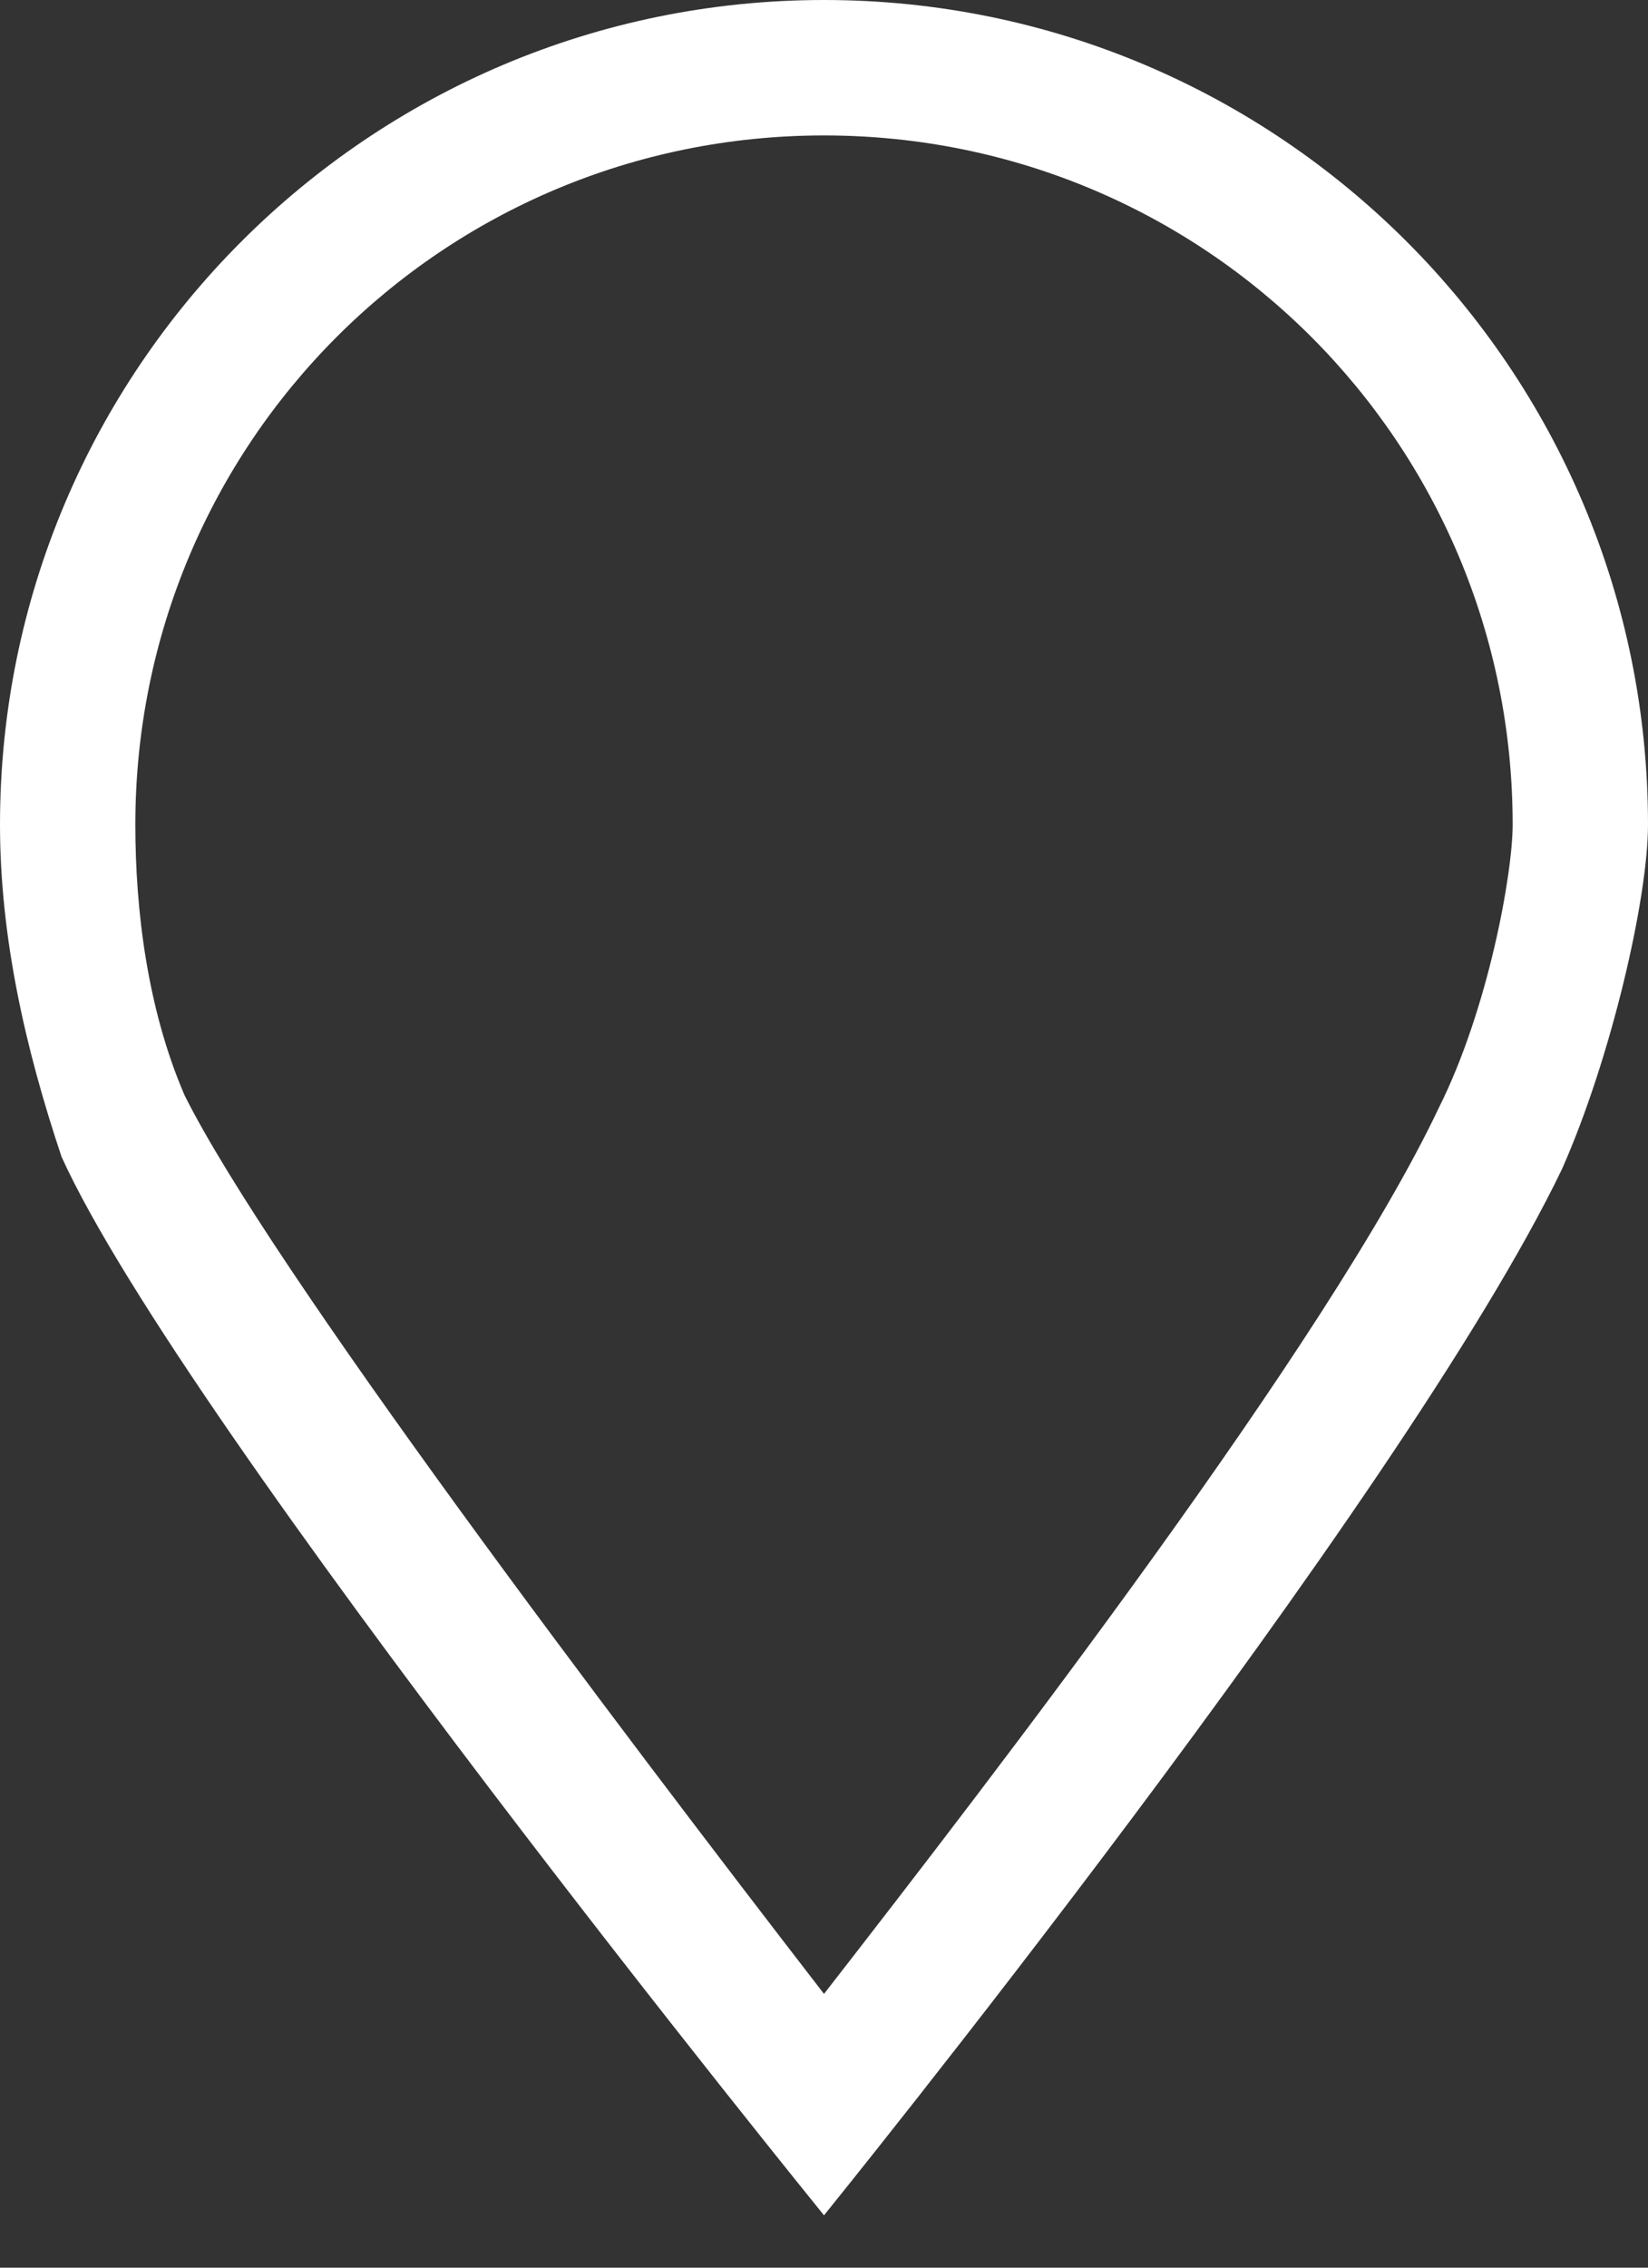 <svg width="8" height="11" viewBox="0 0 8 11" fill="none" xmlns="http://www.w3.org/2000/svg">
<rect x="0" y="0" width="8" height="11" fill="#333333" stroke="none"/>
<path fill-rule="evenodd" clip-rule="evenodd" d="M0 4C0 1.791 1.791 0 4 0C6.209 0 8 1.791 8 4C8 4.358 7.821 5.134 7.582 5.672C6.806 7.284 4 10.746 4 10.746C4 10.746 0.896 6.925 0.299 5.612C0.119 5.075 0 4.537 0 4ZM4 9.672C4.836 8.597 6.448 6.507 6.985 5.373C7.224 4.896 7.343 4.239 7.343 4C7.343 2.149 5.851 0.657 4 0.657C2.149 0.657 0.657 2.149 0.657 4C0.657 4.418 0.716 4.896 0.896 5.313C1.313 6.149 2.985 8.358 4 9.672Z" fill="white"/>
</svg>
